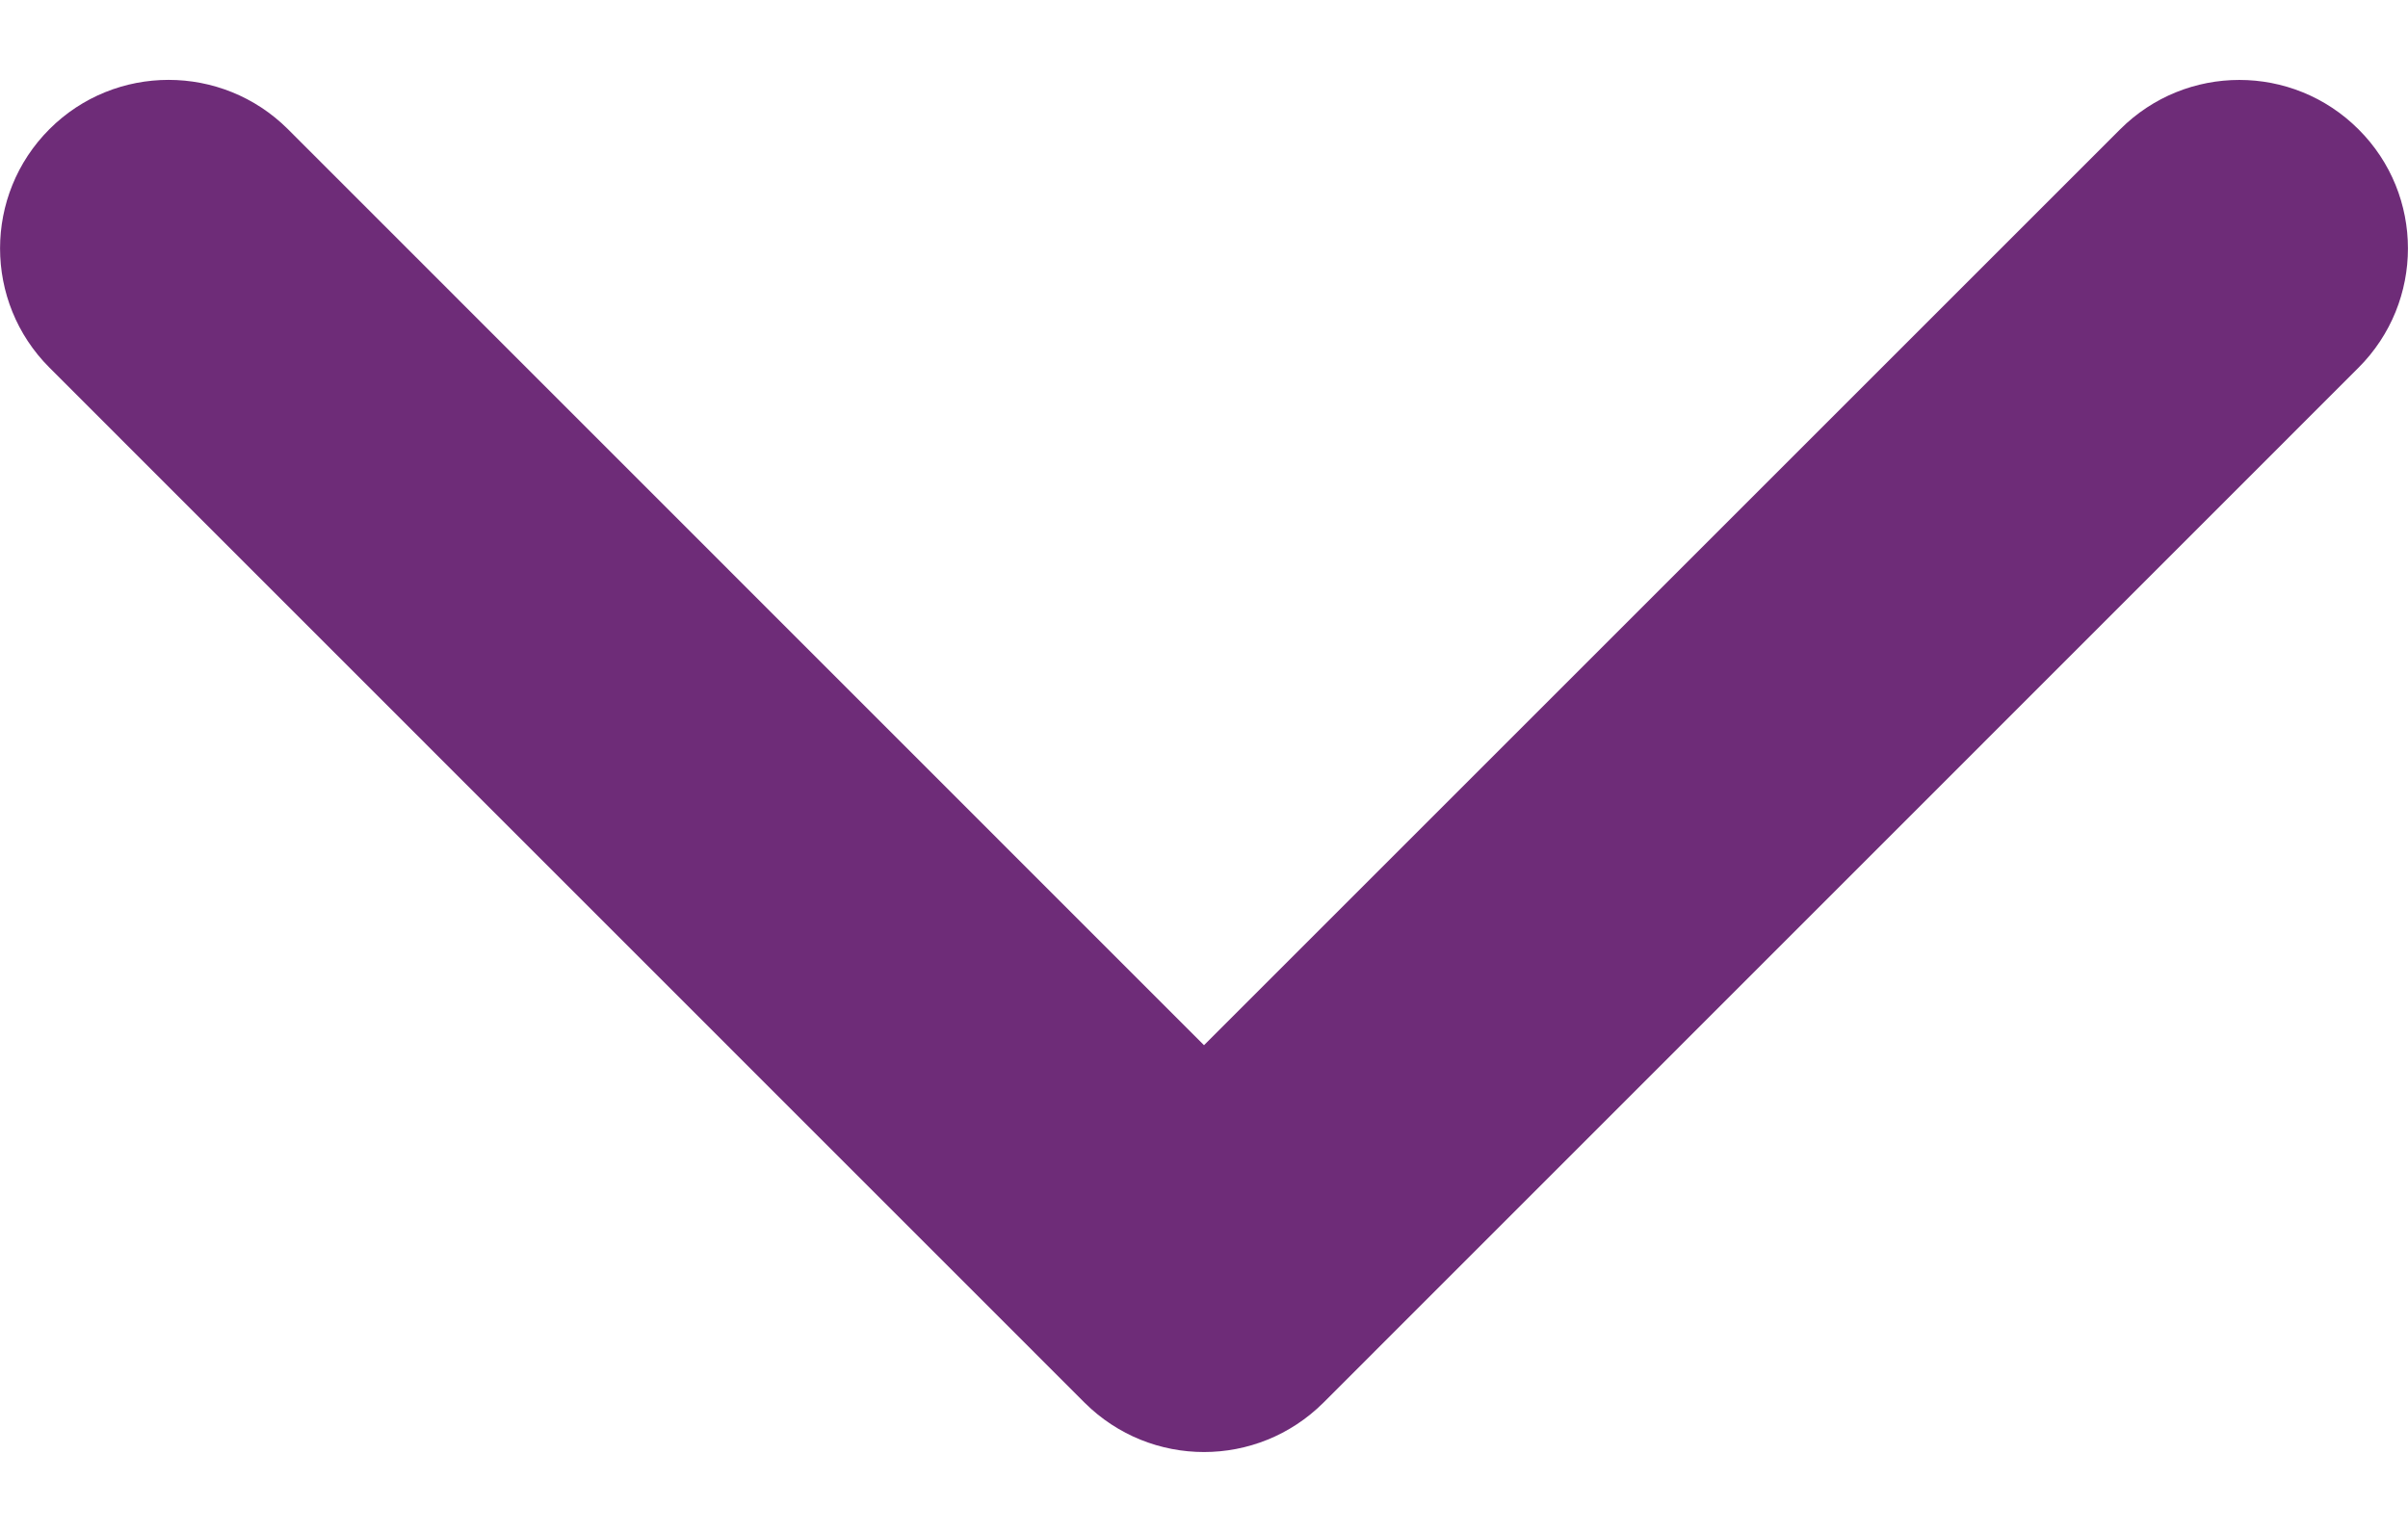 <svg width="11" height="7" viewBox="0 0 11 7" fill="none" xmlns="http://www.w3.org/2000/svg">
    <path d="M5.5 6.635C5.303 6.635 5.106 6.56 4.955 6.41L0.226 1.68C-0.075 1.379 -0.075 0.891 0.226 0.59C0.526 0.29 1.014 0.29 1.315 0.59L5.5 4.776L9.685 0.591C9.986 0.29 10.473 0.29 10.774 0.591C11.075 0.891 11.075 1.379 10.774 1.68L6.045 6.41C5.894 6.56 5.697 6.635 5.5 6.635Z" fill="#6E2C78"/>
</svg>